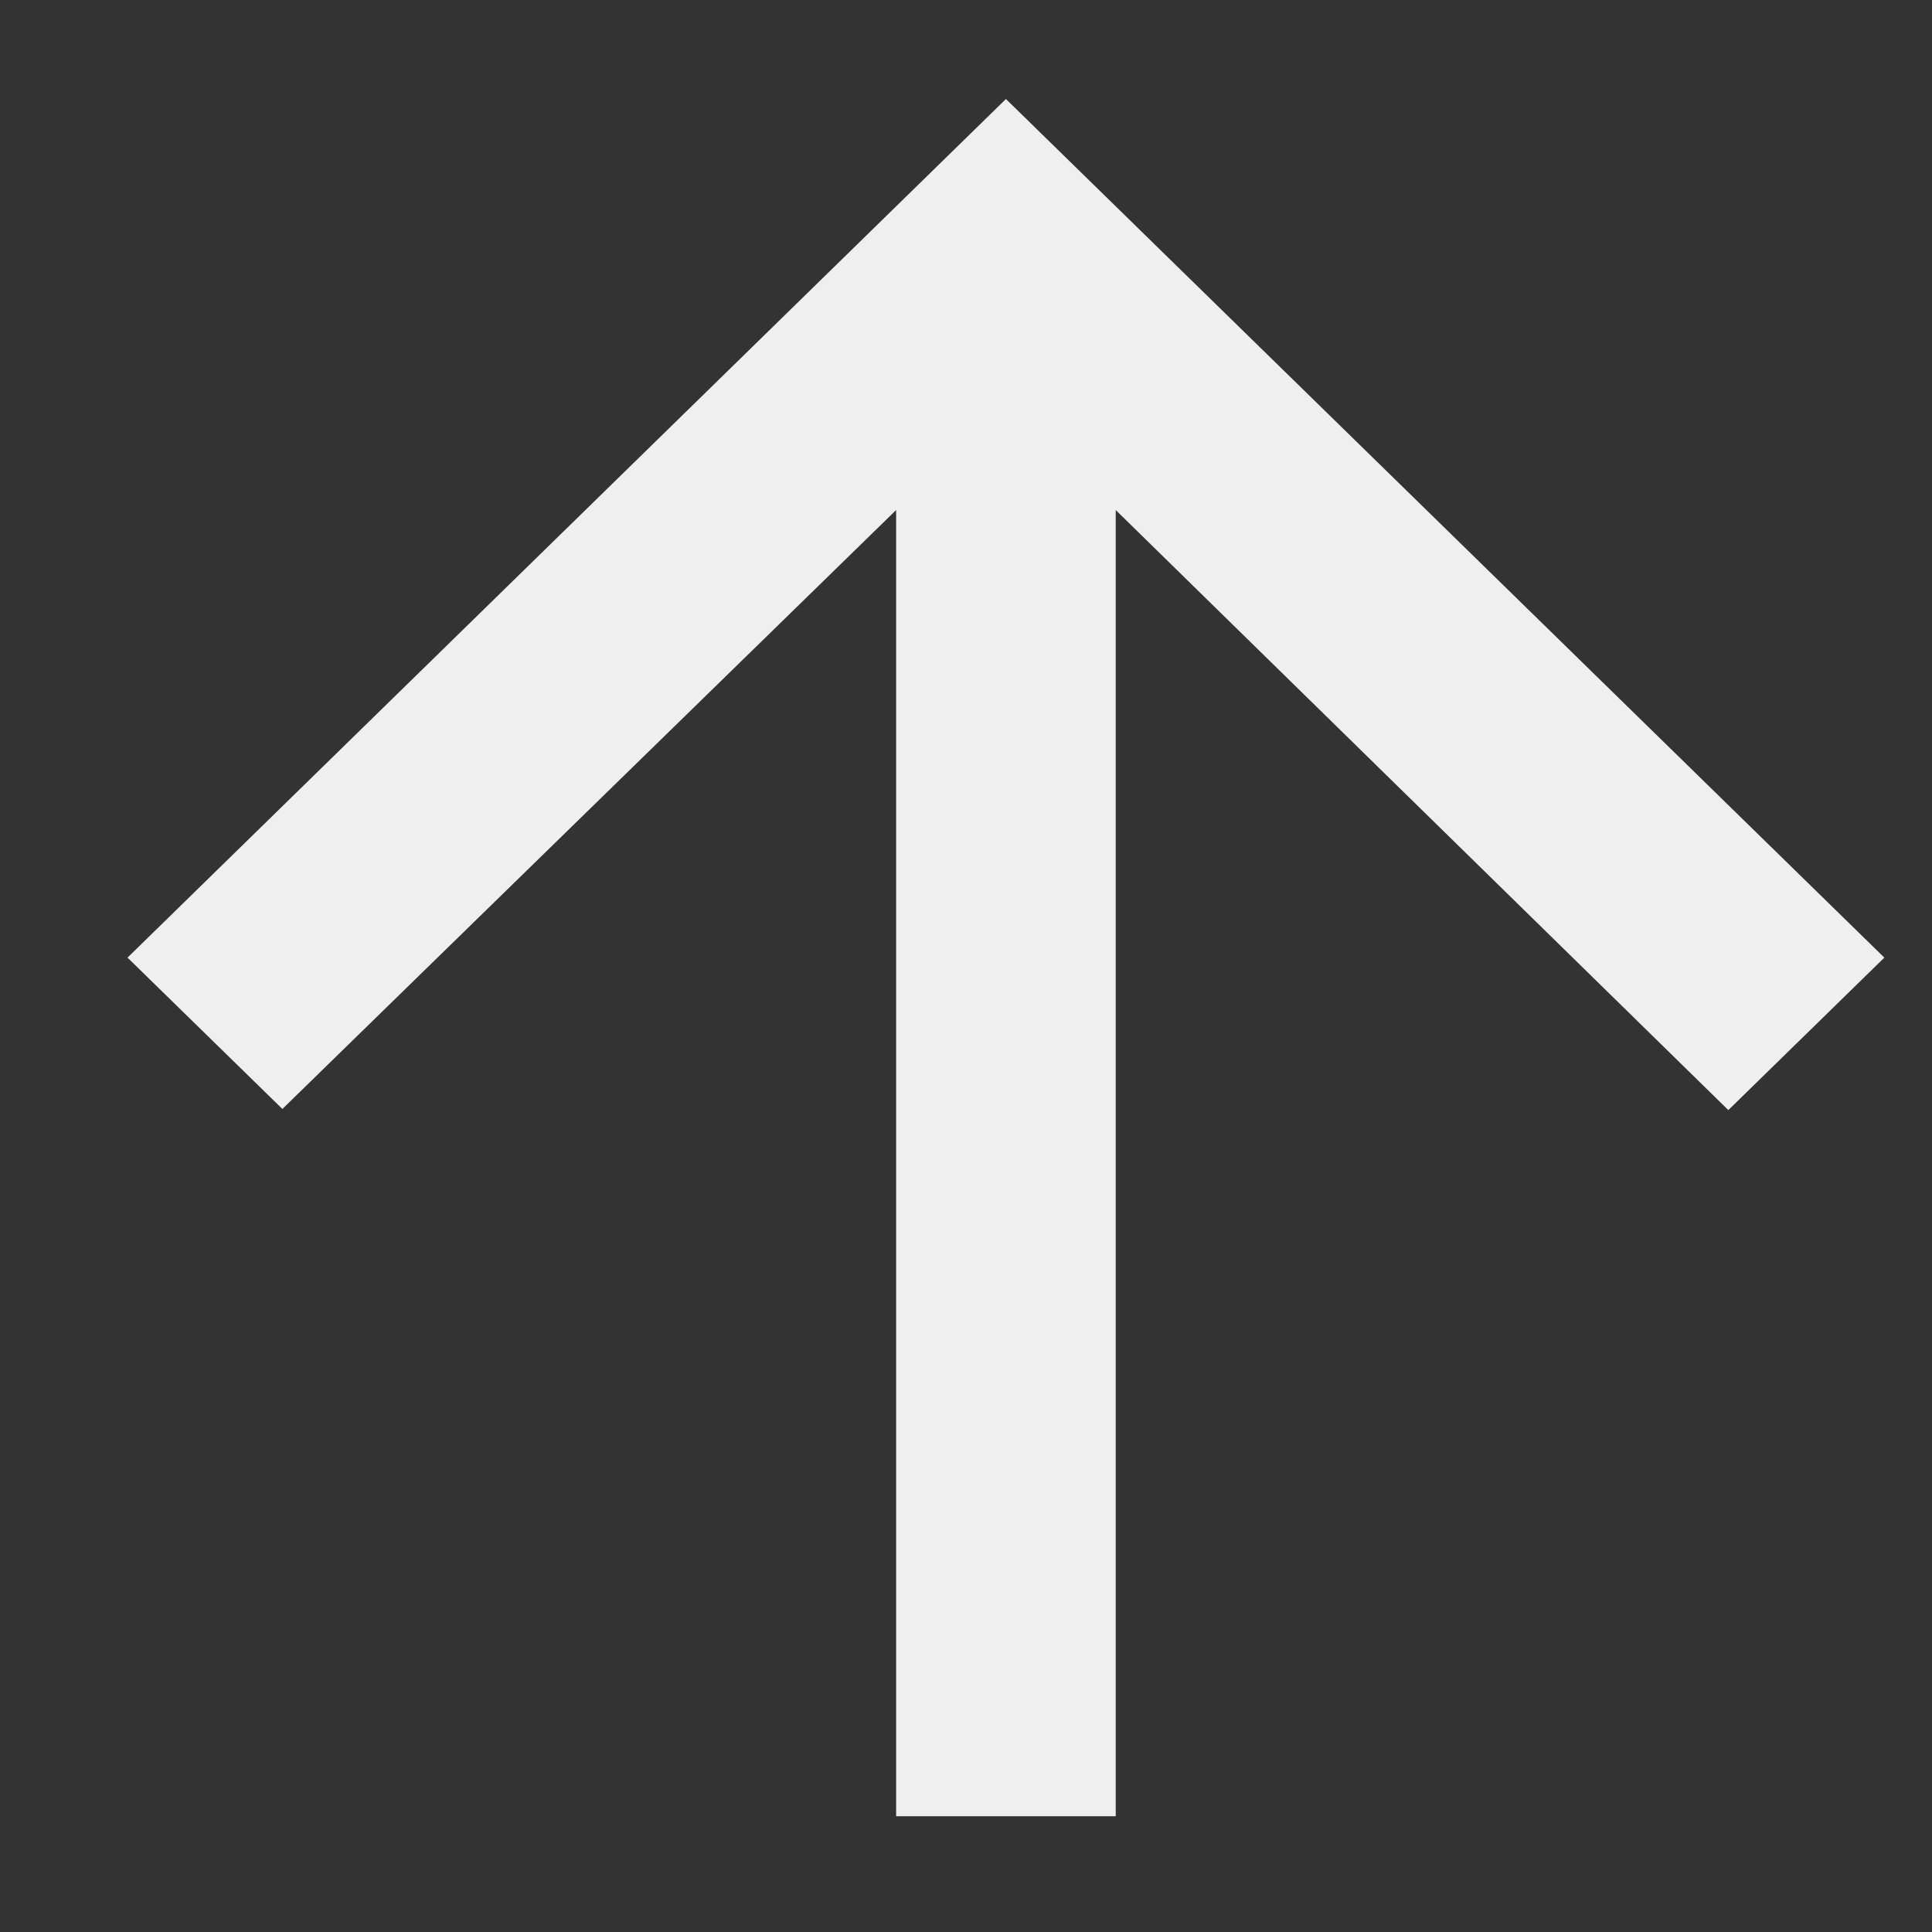 <svg width="12" height="12" viewBox="0 0 12 12" fill="none" xmlns="http://www.w3.org/2000/svg">
<rect x="0" y="0" width="12" height="12" fill="#333333" stroke="none"/>
<path d="M0.792 5.948L1.754 6.888L5.566 3.168V11.281H6.93V3.168L10.735 6.895L11.704 5.948L6.248 0.615L0.792 5.948Z" fill="#EFEFEF"/>
</svg>
